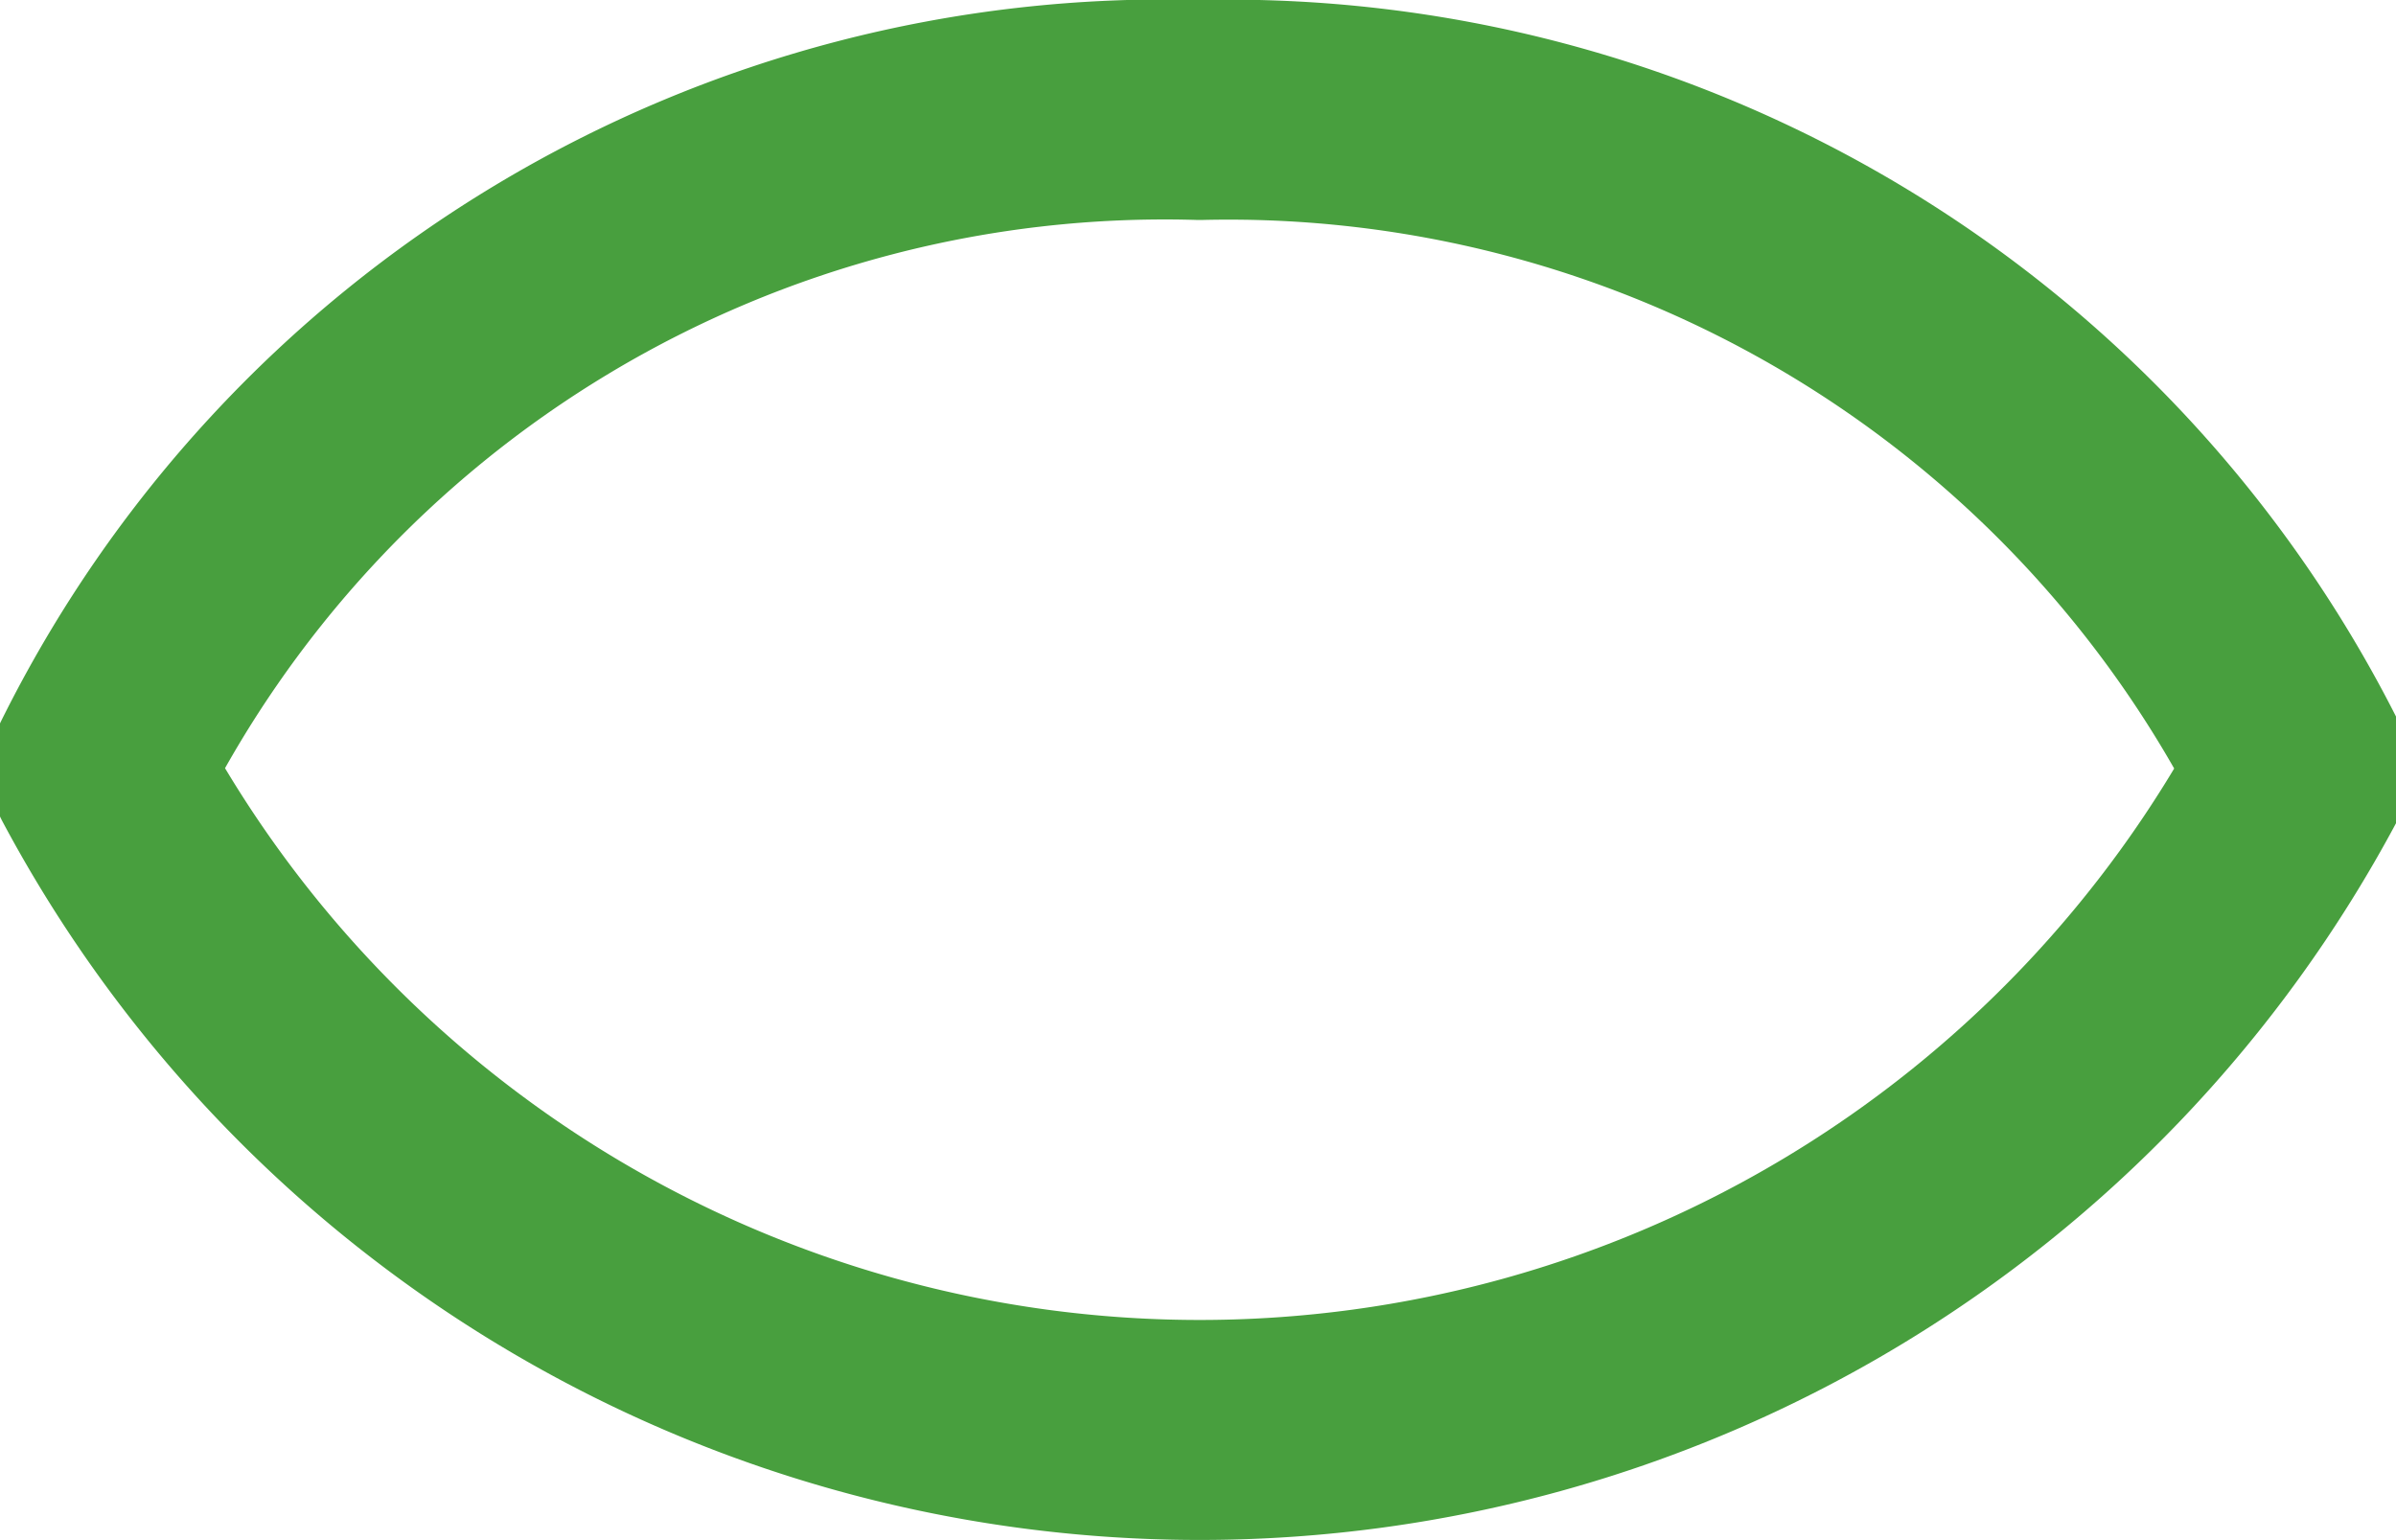 <svg xmlns="http://www.w3.org/2000/svg" width="21.781" height="14" viewBox="0 0 21.781 14">
  <defs>
    <style>
      .cls-1 {
        fill: none;
        stroke: #489f3e;
        stroke-linecap: round;
        stroke-linejoin: round;
        stroke-width: 2px;
        fill-rule: evenodd;
      }
    </style>
  </defs>
  <path id="Ellipse_9_copy_5" data-name="Ellipse 9 copy 5" class="cls-1" d="M679,597a10.805,10.805,0,0,0-10,6,11.333,11.333,0,0,0,20,0A10.9,10.9,0,0,0,679,597Z" transform="translate(-668.094 -596)"/>
</svg>
